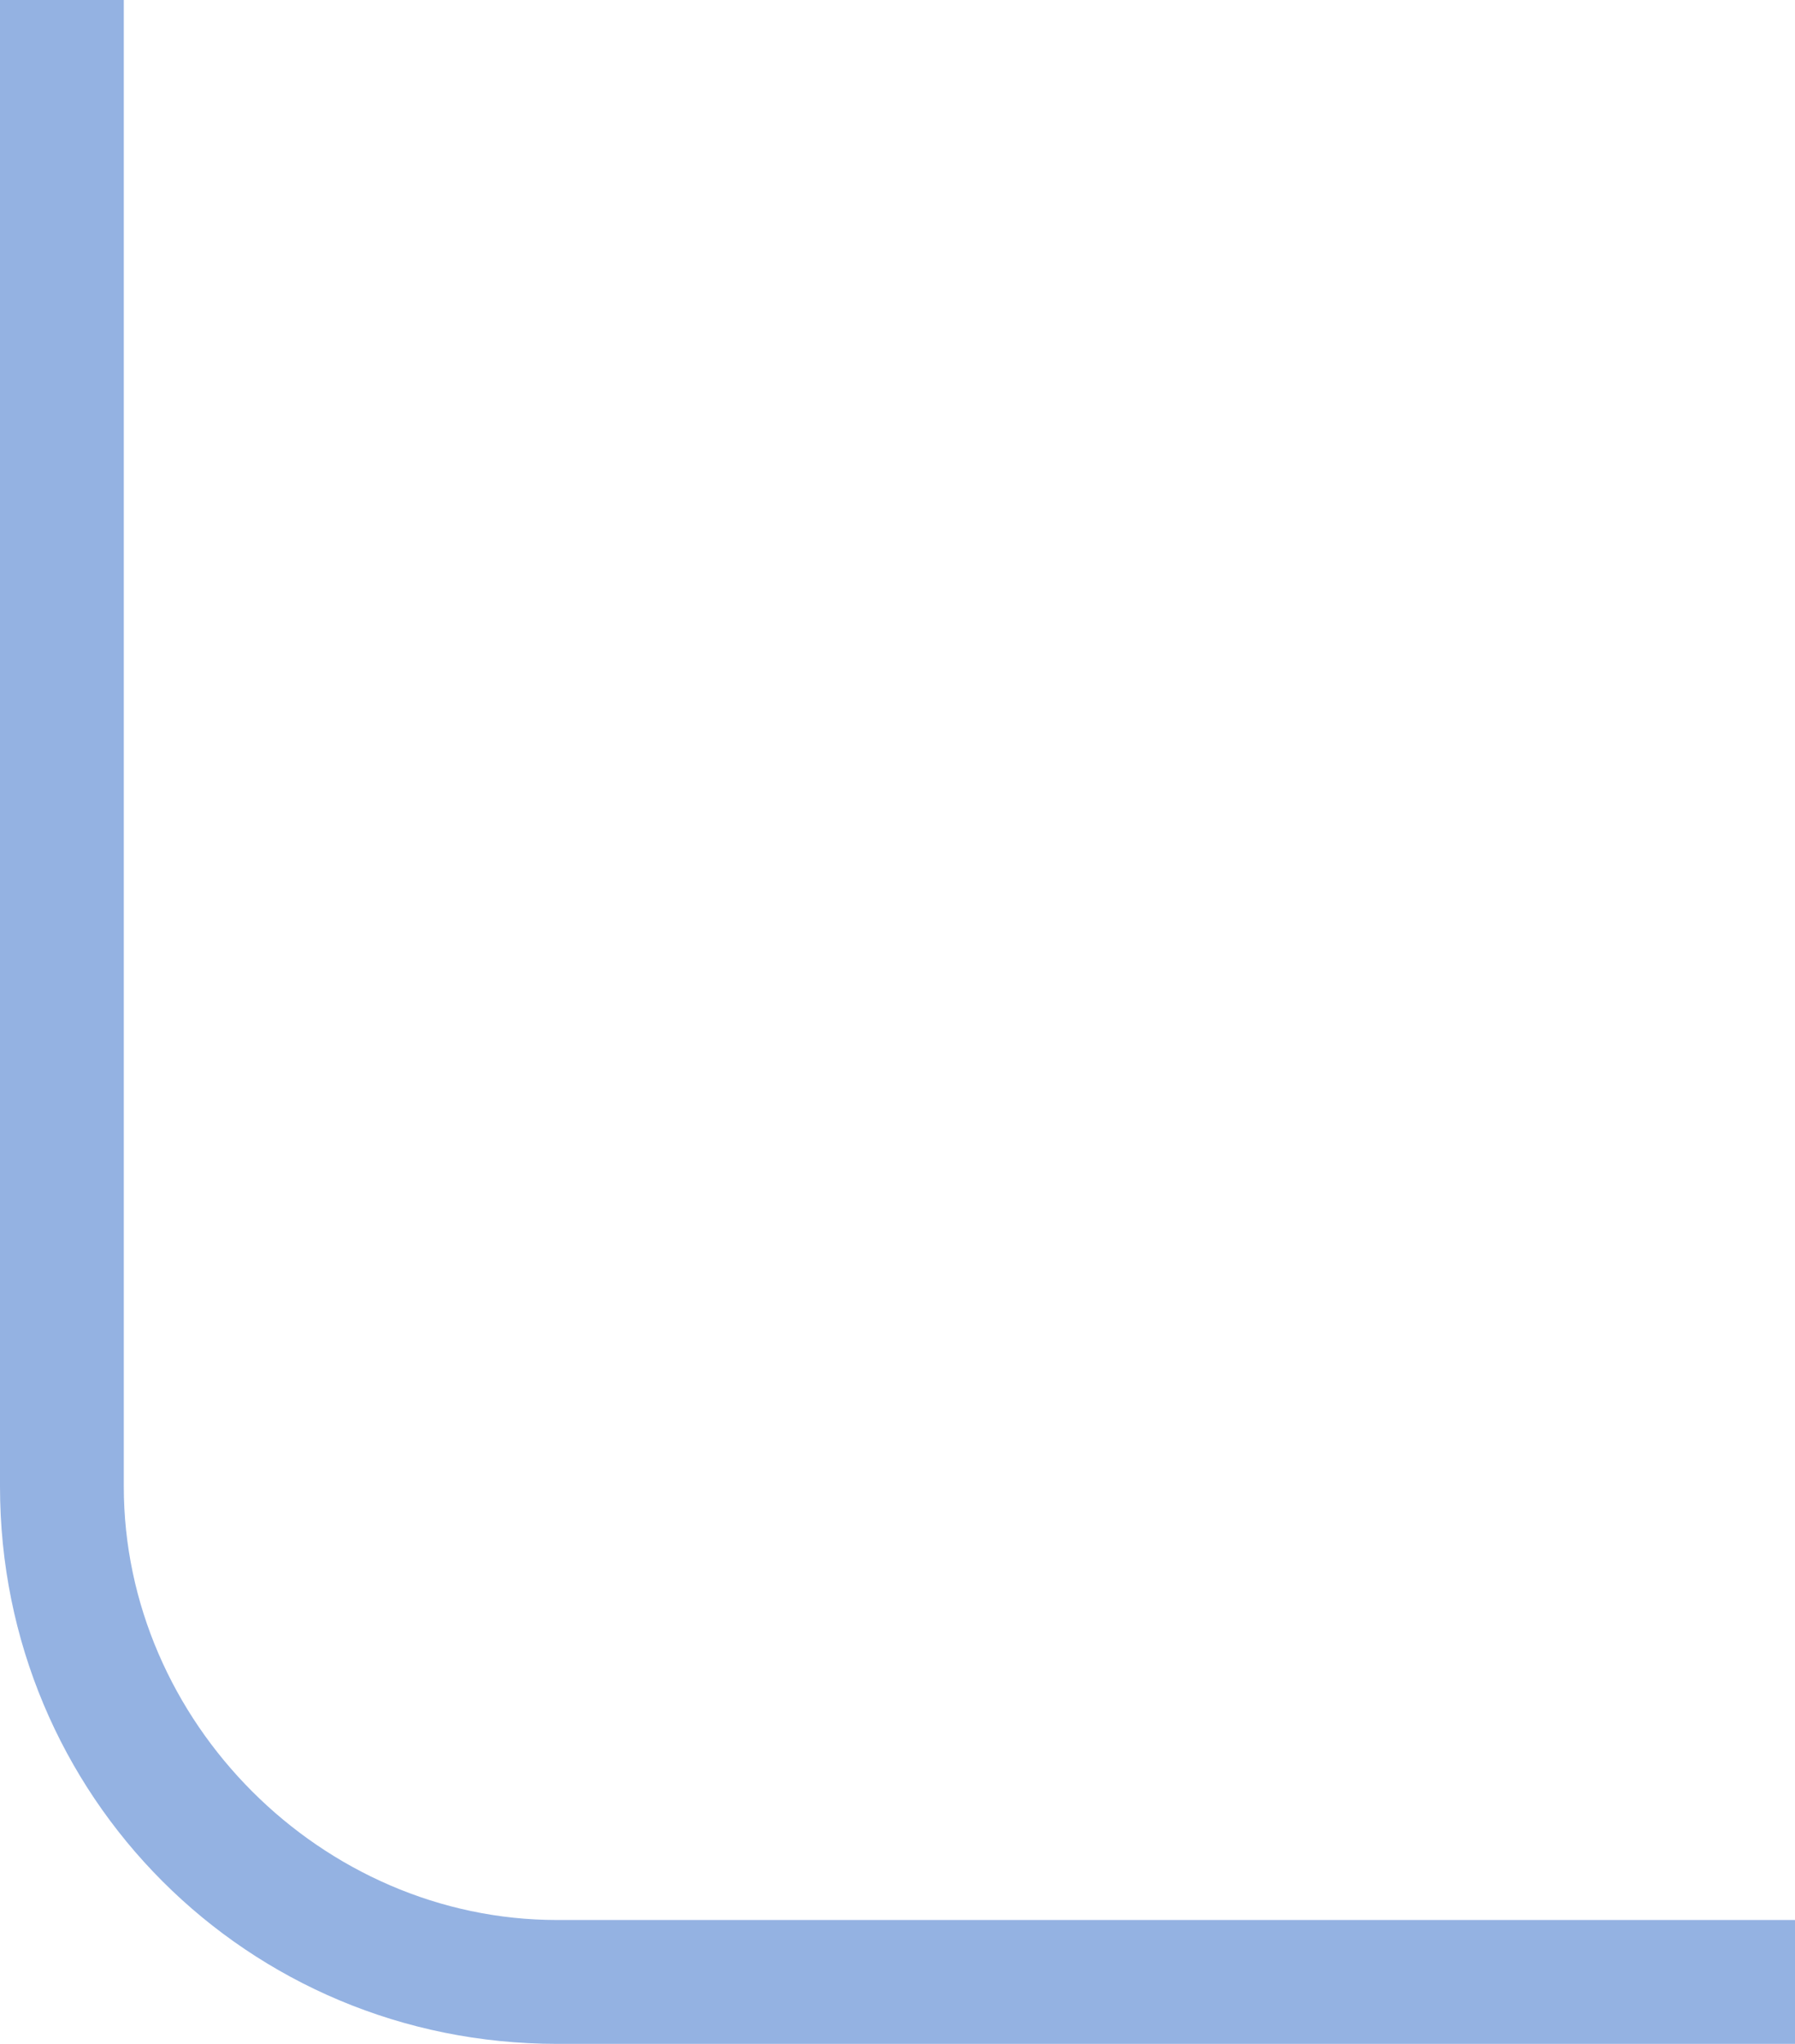 <?xml version="1.0" encoding="utf-8"?>
<!-- Generator: Adobe Illustrator 21.1.0, SVG Export Plug-In . SVG Version: 6.00 Build 0)  -->
<svg version="1.1" id="图层_1" xmlns="http://www.w3.org/2000/svg" xmlns:xlink="http://www.w3.org/1999/xlink" x="0px" y="0px"
	 viewBox="0 0 14.5 16.5" style="enable-background:new 0 0 14.5 16.5;" xml:space="preserve">
<style type="text/css">
	.st0{fill:#94B2E2;}
</style>
<title>Rectangle 4 Copy</title>
<desc>Created with Sketch.</desc>
<g>
	<g transform="translate(-161, -247)">
		<g>
			<path class="st0" d="M175.5,263.5h-10c-2.5,0-4.5-2-4.5-4.5v-12h1v12c0,1.9,1.6,3.5,3.5,3.5h10V263.5z"/>
		</g>
	</g>
</g>
</svg>
